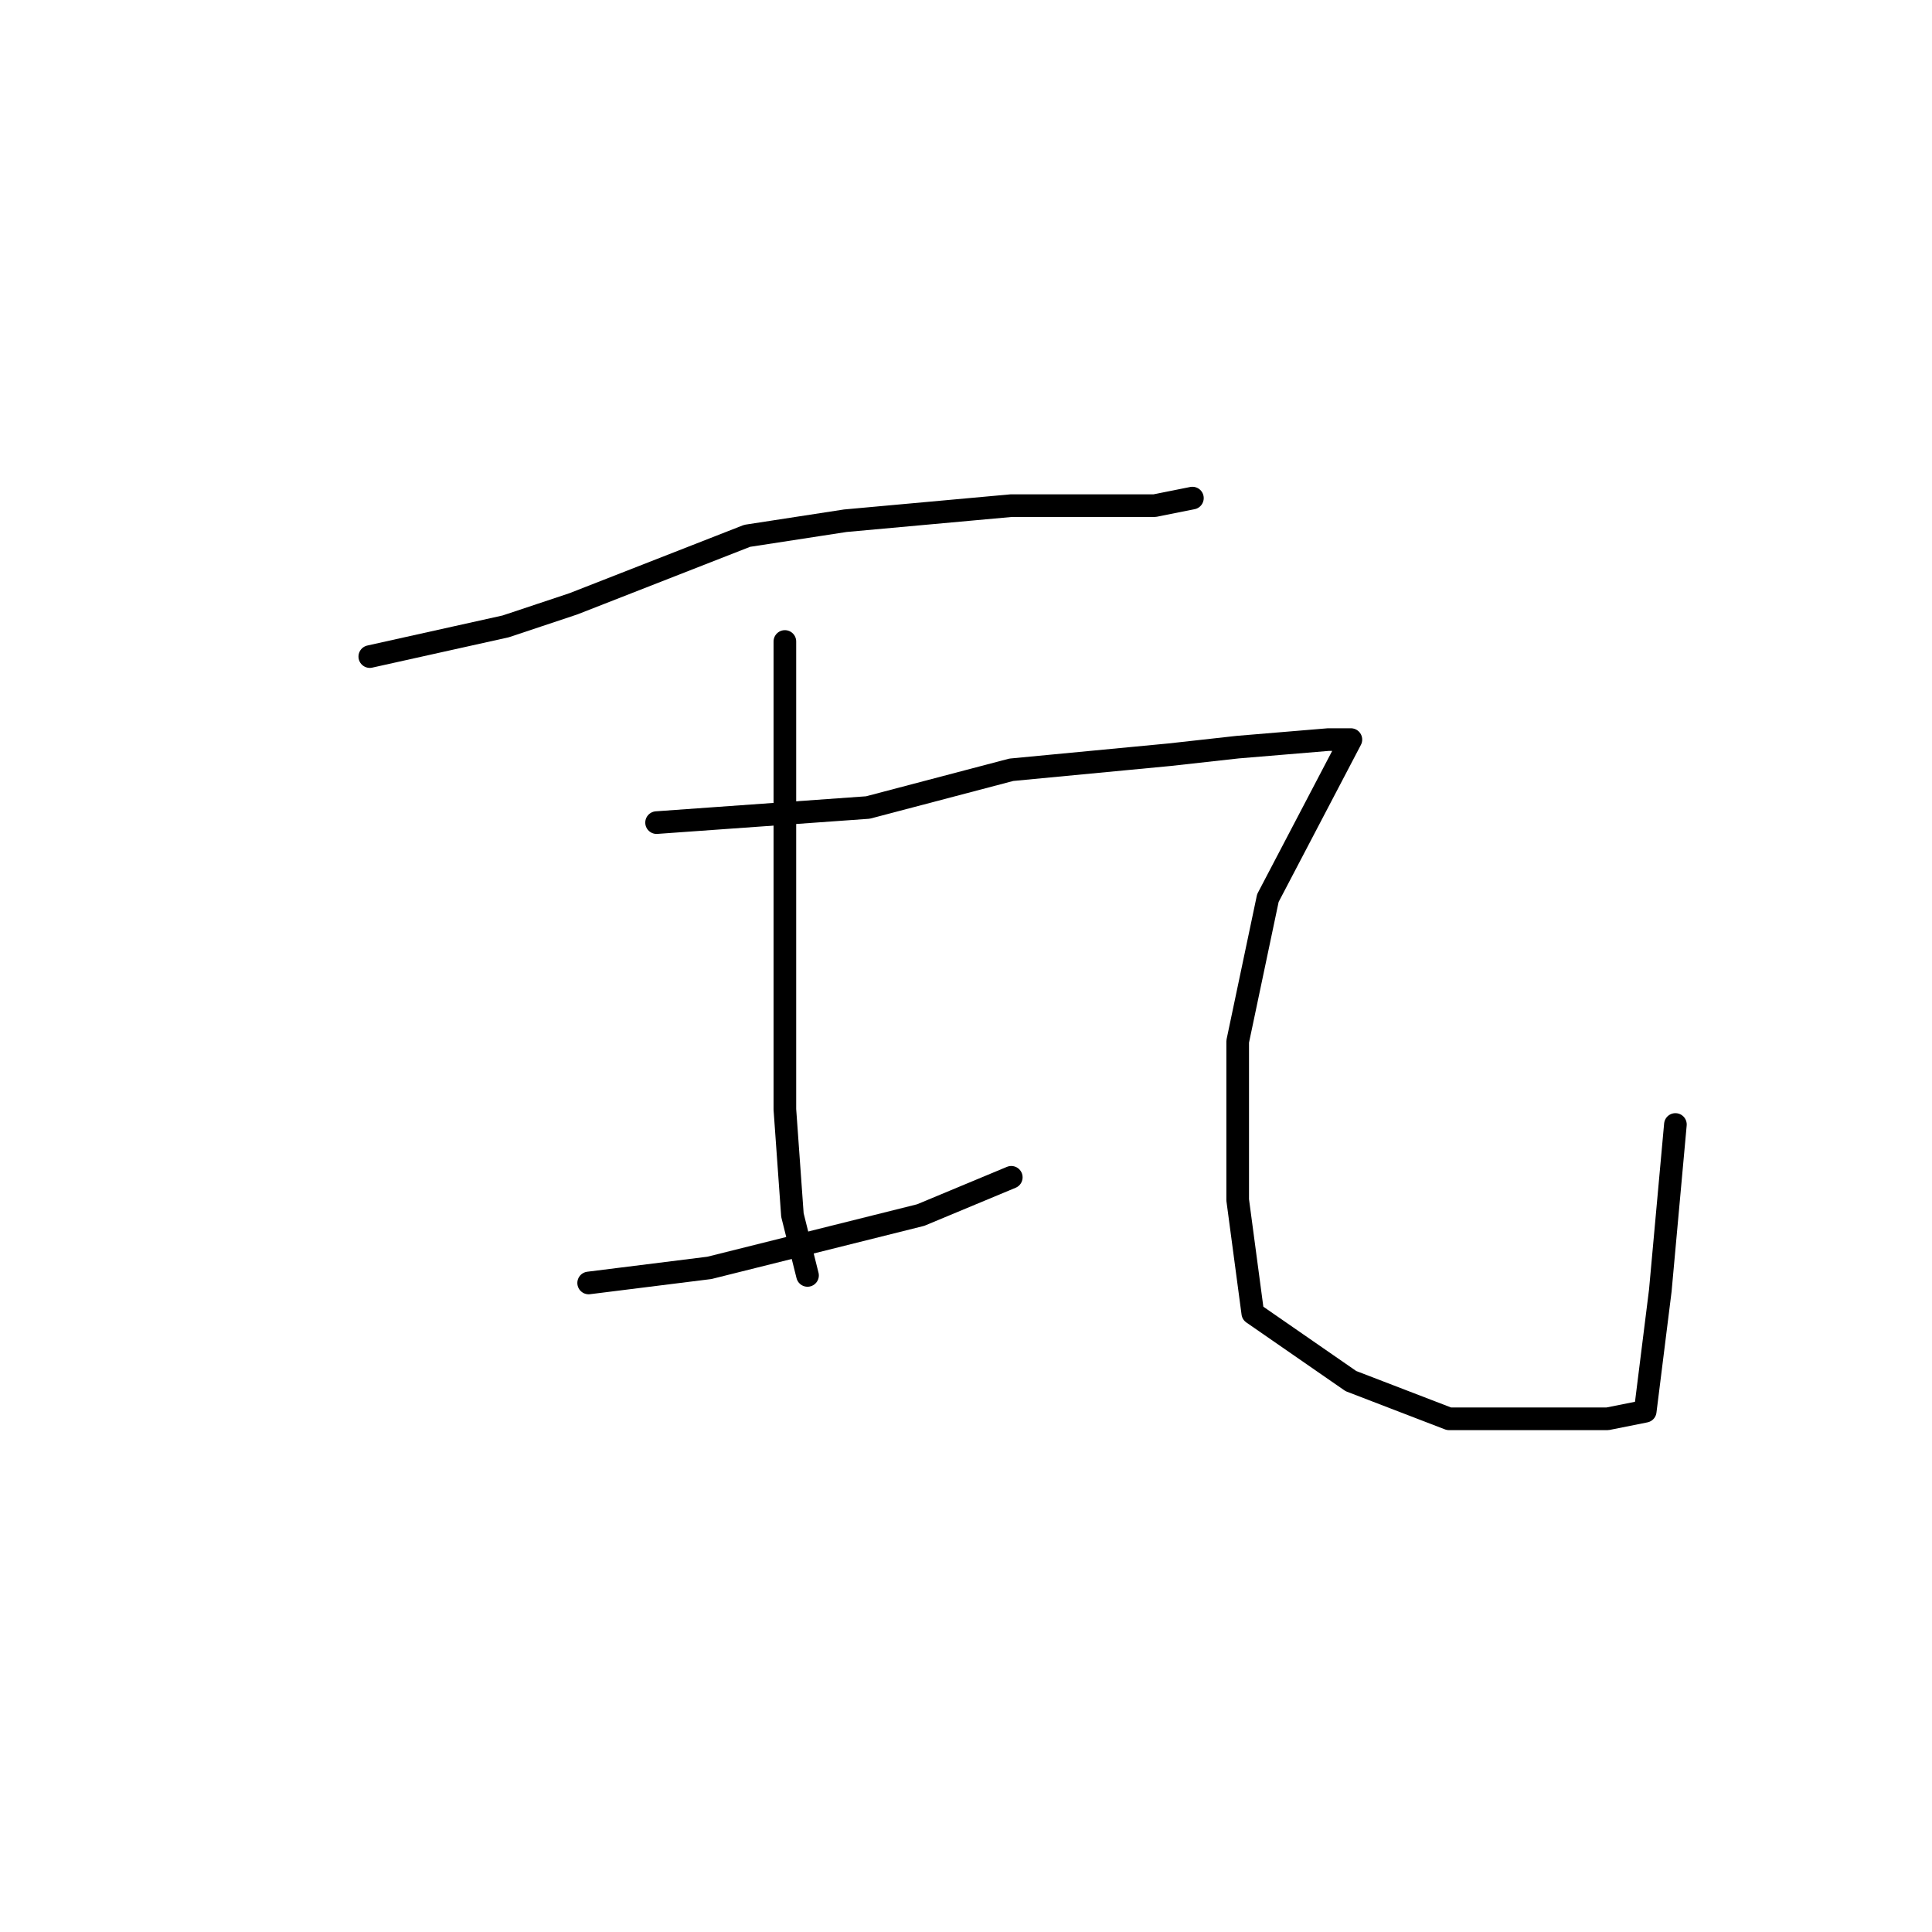 <?xml version="1.0" standalone="no"?>
    <svg width="256" height="256" xmlns="http://www.w3.org/2000/svg" version="1.1">
    <polyline stroke="black" stroke-width="3" stroke-linecap="round" fill="transparent" stroke-linejoin="round" points="49 87 58 85 67 83 76 80 99 71 112 69 134 67 153 67 158 66 158 66 " />
        <polyline stroke="black" stroke-width="3" stroke-linecap="round" fill="transparent" stroke-linejoin="round" points="104 85 104 93 104 101 104 112 104 139 104 147 105 161 107 169 107 169 " />
        <polyline stroke="black" stroke-width="3" stroke-linecap="round" fill="transparent" stroke-linejoin="round" points="78 170 86 169 94 168 122 161 134 156 134 156 " />
        <polyline stroke="black" stroke-width="3" stroke-linecap="round" fill="transparent" stroke-linejoin="round" points="87 109 101 108 115 107 134 102 155 100 164 99 176 98 179 98 168 119 164 138 164 159 166 174 179 183 192 188 206 188 213 188 218 187 220 171 222 149 222 149 " />
        </svg>